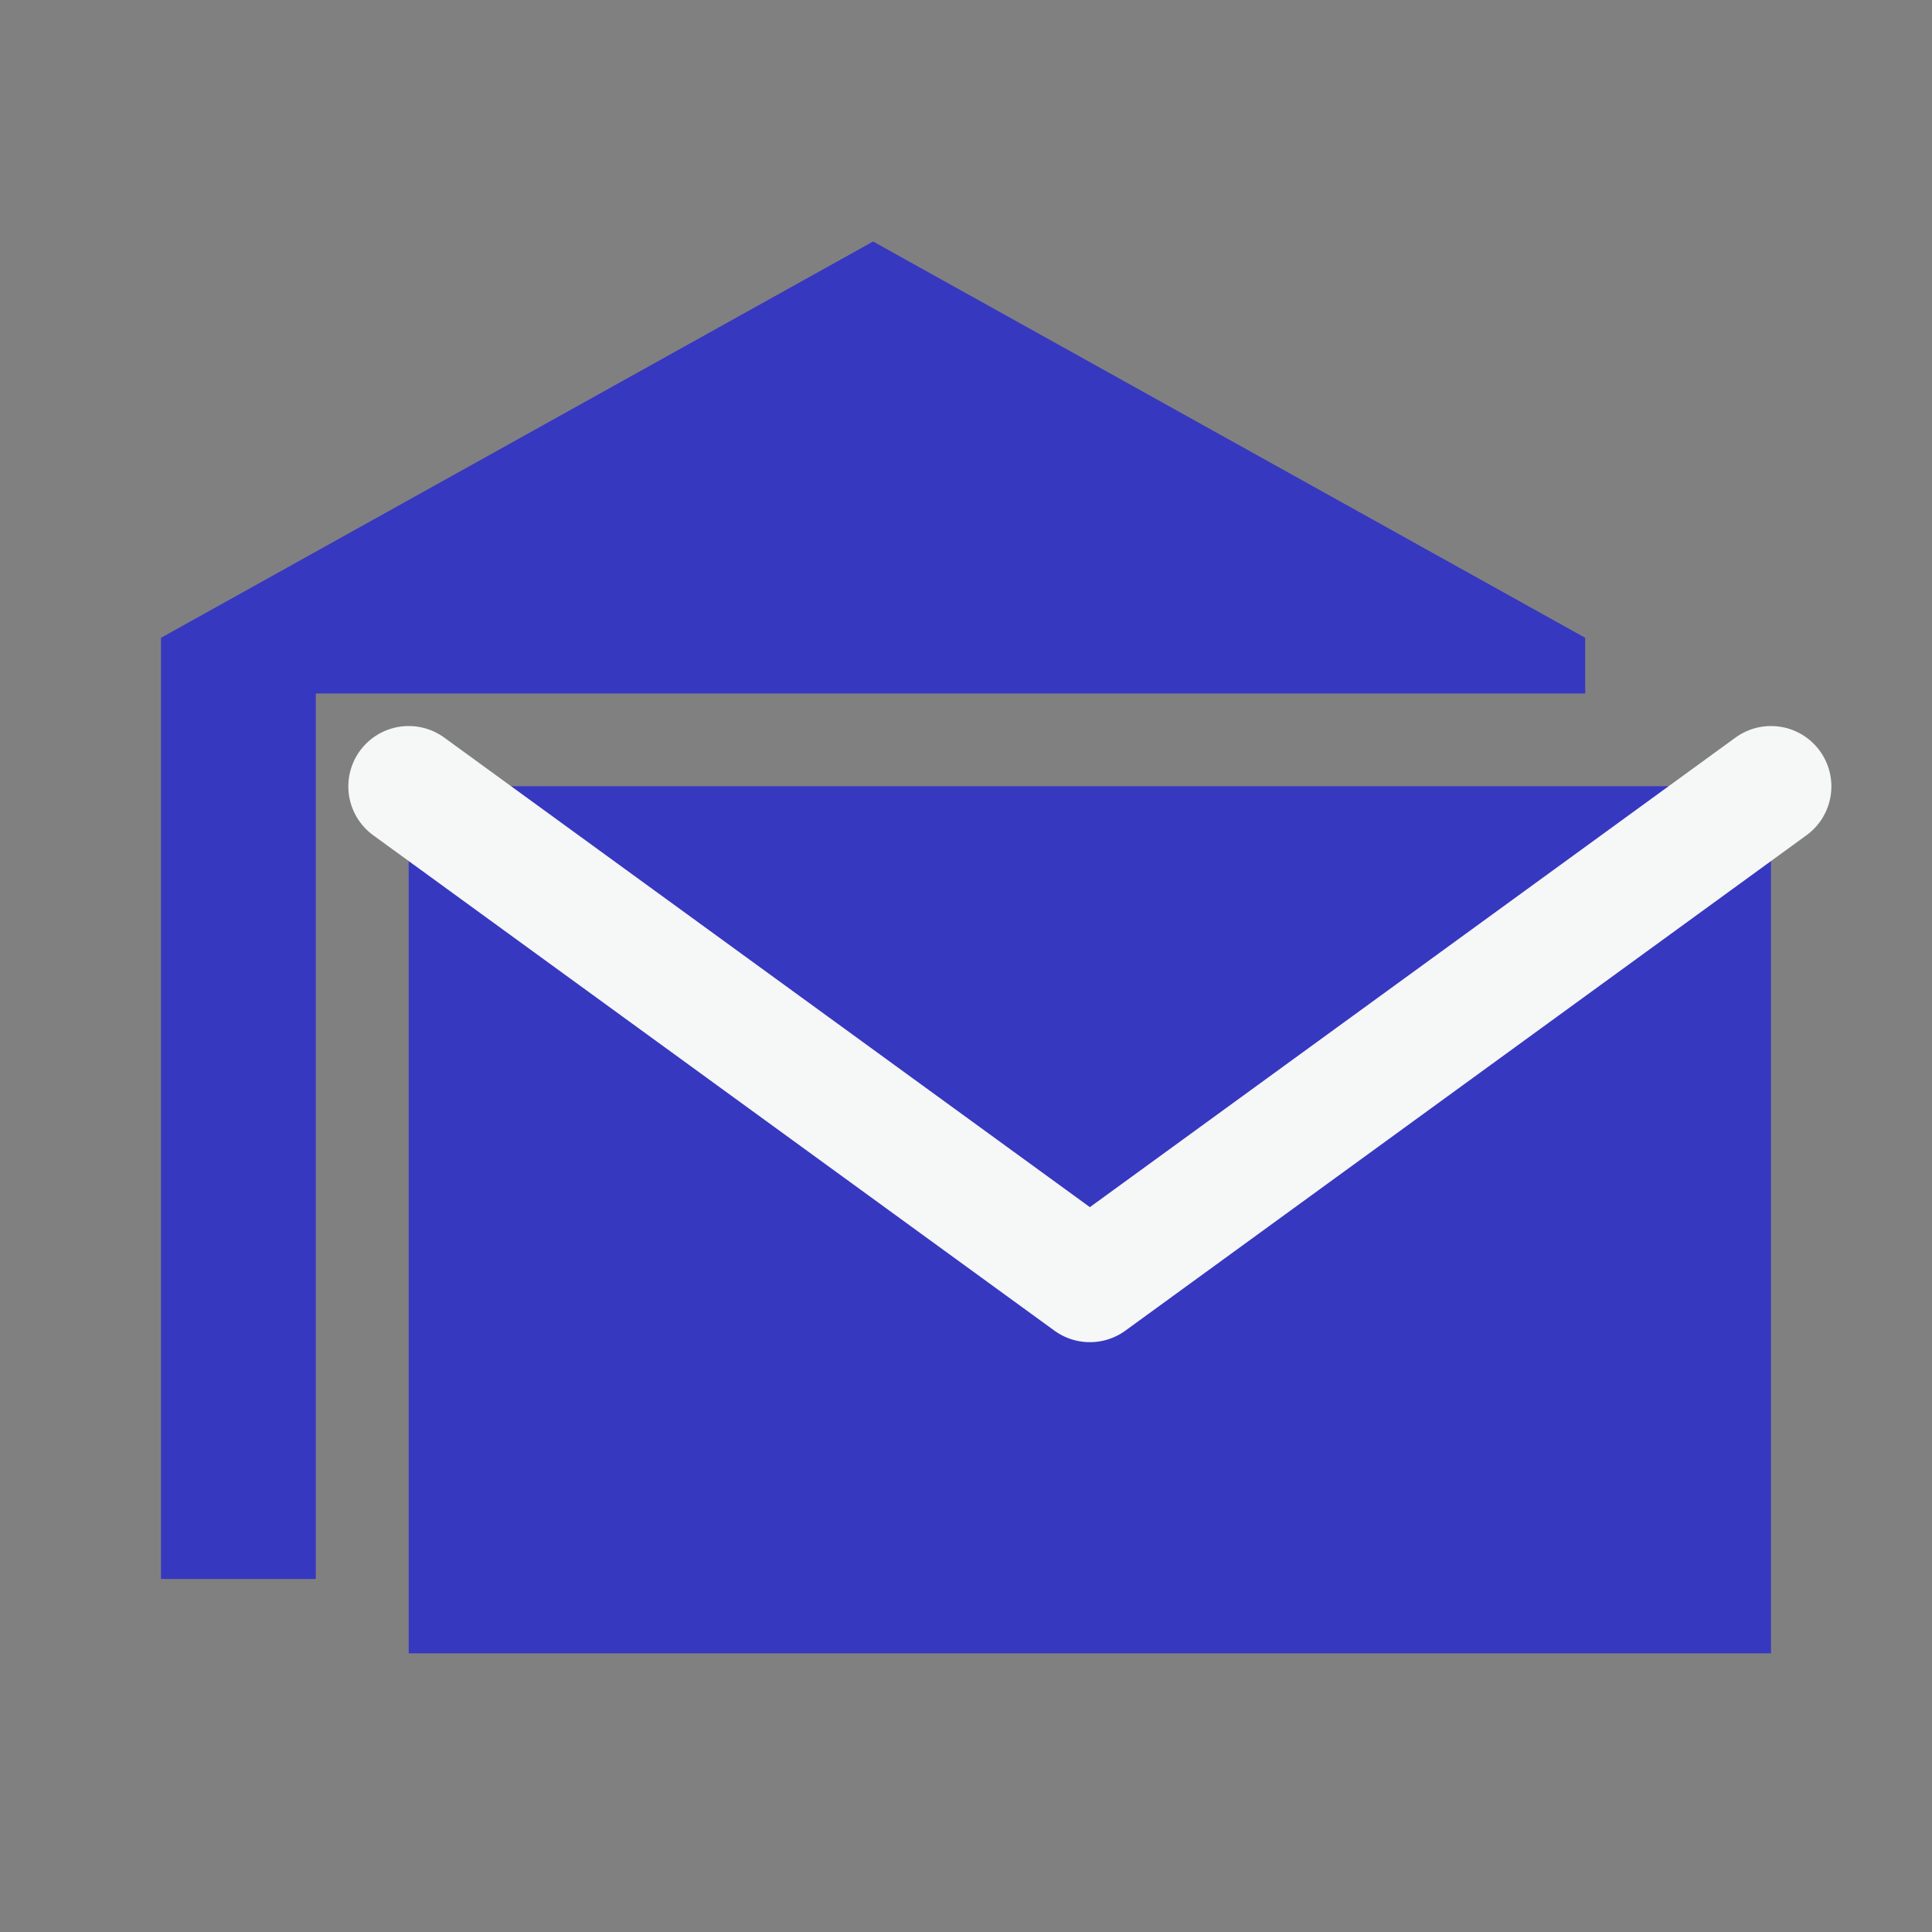 <svg width="24" height="24" viewBox="0 0 24 24" fill="none" xmlns="http://www.w3.org/2000/svg">
<rect x="0" y="0" width="24" height="24" fill="#808080" stroke="none"/>
<path d="M22 9.769H5.077V20.538H22V9.769Z" fill="#3738C0"/>
<path d="M10.846 3L2 7.923V19.615H3.923V8.615H19.692V7.923L10.846 3Z" fill="#3738C0"/>
<path d="M5.077 9.769L13.539 15.923L22 9.769" fill="#3738C0"/>
<path d="M5.077 9.769L13.539 15.923L22 9.769" stroke="#F6F7F7" stroke-width="1.5" stroke-miterlimit="10" stroke-linecap="round" stroke-linejoin="round"/>
</svg>
